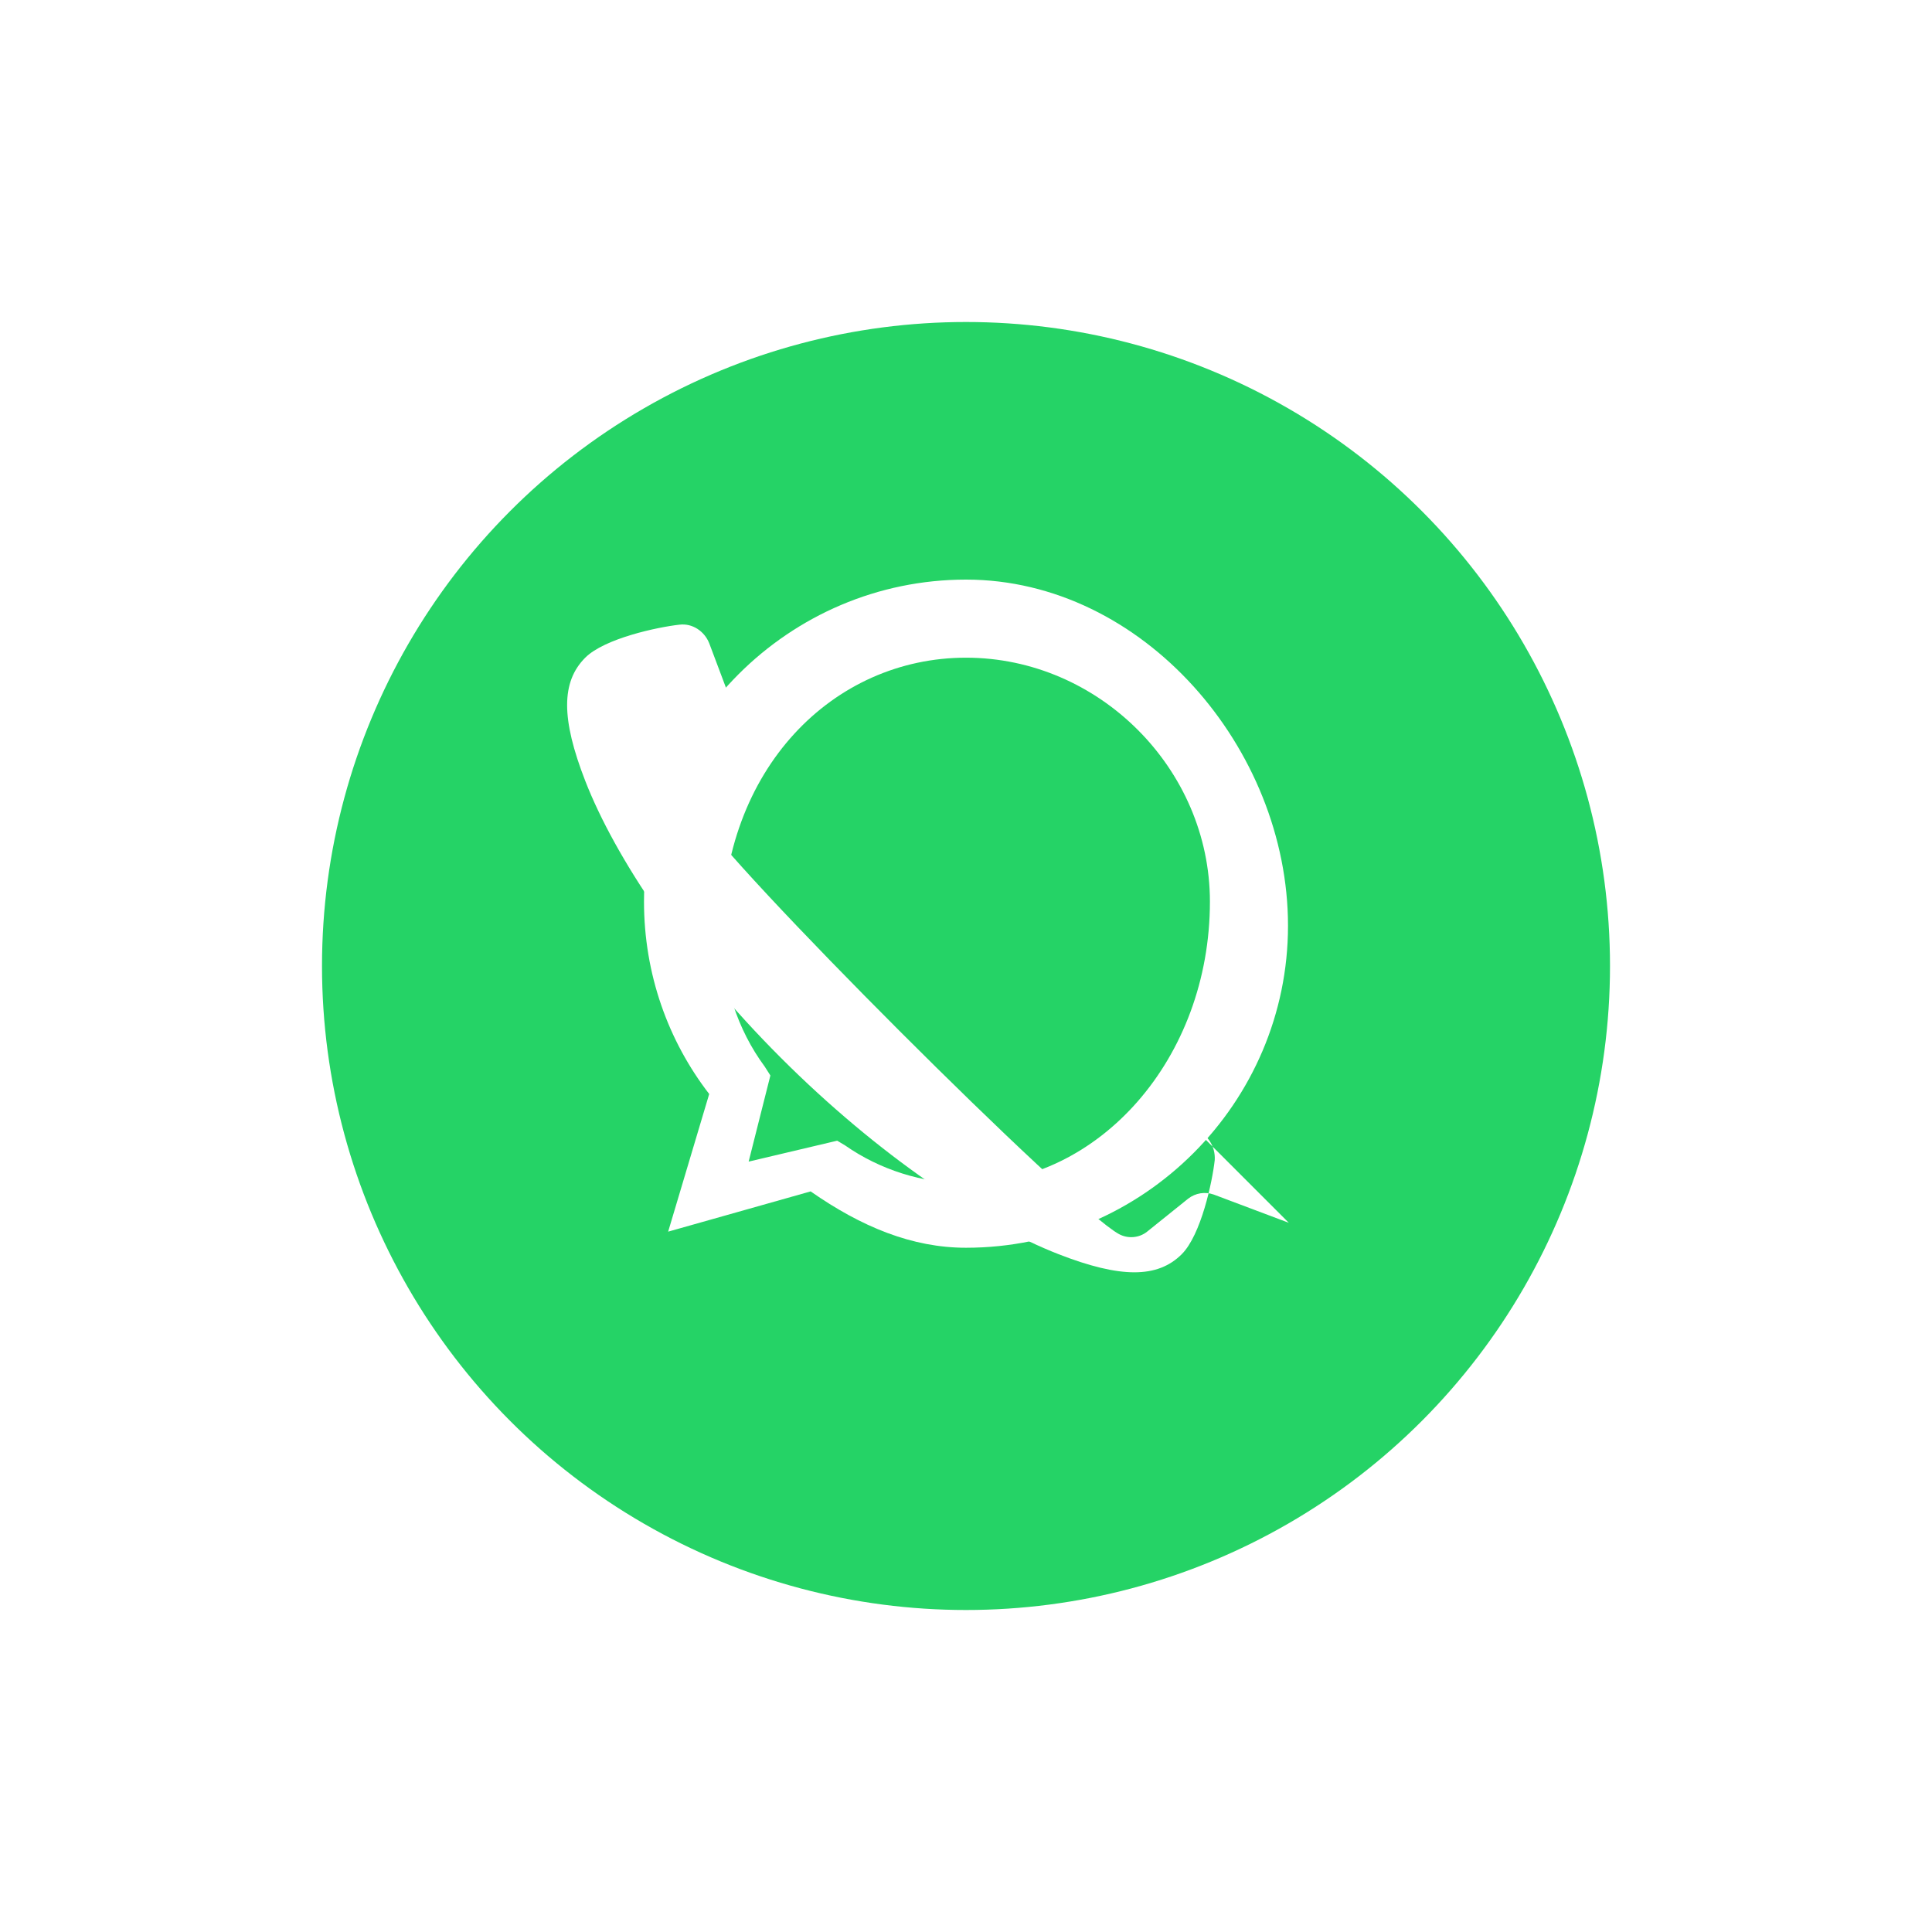 <svg width="120" height="120" viewBox="0 0 120 120" fill="none" xmlns="http://www.w3.org/2000/svg">
  <g filter="url(#filter0_d)">
    <circle cx="60" cy="56" r="40" fill="#25D366"/>
  </g>
  <path d="M80.05 75.95L75.4 74.2C74.85 74 74.25 74.1 73.8 74.45L71.25 76.5C70.75 76.9 70.05 76.95 69.5 76.65C66.55 75.05 44.95 53.45 43.35 50.5C43.05 49.95 43.1 49.25 43.5 48.75L45.55 46.2C45.9 45.75 46 45.15 45.8 44.6L44.05 39.95C43.75 39.2 43 38.7 42.2 38.8C40.85 38.95 37.55 39.65 36.35 40.85C34.85 42.35 34.85 44.65 36.35 48.5C38.2 53.25 42.45 59.65 48.5 65.7C54.55 71.75 61 76.05 65.75 77.9C69.6 79.4 71.9 79.4 73.4 77.9C74.6 76.7 75.3 73.4 75.45 72.05C75.5 71.2 75 70.45 74.25 70.15L80.05 75.95Z" fill="white"/>
  <path d="M60 36C49 36 40 45 40 56C40 60.5 41.5 64.65 44.05 67.95L41.5 76.5L50.35 74C53.5 76.2 56.65 77.5 60 77.5C71 77.5 80 68.5 80 57.5C80 46.5 71 36 60 36ZM60 73.5C57.3 73.5 54.65 72.65 52.5 71.15L52 70.85L46.5 72.15L47.85 66.8L47.5 66.25C45.8 63.95 44.85 61.05 44.85 58C44.85 47.75 51.75 40.85 60 40.85C68.25 40.85 75.15 47.75 75.15 56C75.15 65.75 68.25 73.5 60 73.5Z" fill="white"/>
  <defs>
    <filter id="filter0_d" x="0" y="0" width="120" height="120" filterUnits="userSpaceOnUse" color-interpolation-filters="sRGB">
      <feFlood flood-opacity="0" result="BackgroundImageFix"/>
      <feColorMatrix in="SourceAlpha" type="matrix" values="0 0 0 0 0 0 0 0 0 0 0 0 0 0 0 0 0 0 127 0" result="hardAlpha"/>
      <feOffset dy="4"/>
      <feGaussianBlur stdDeviation="10"/>
      <feComposite in2="hardAlpha" operator="out"/>
      <feColorMatrix type="matrix" values="0 0 0 0 0 0 0 0 0 0 0 0 0 0 0 0 0 0 0.1 0"/>
      <feBlend mode="normal" in2="BackgroundImageFix" result="effect1_dropShadow"/>
      <feBlend mode="normal" in="SourceGraphic" in2="effect1_dropShadow" result="shape"/>
    </filter>
  </defs>
</svg>